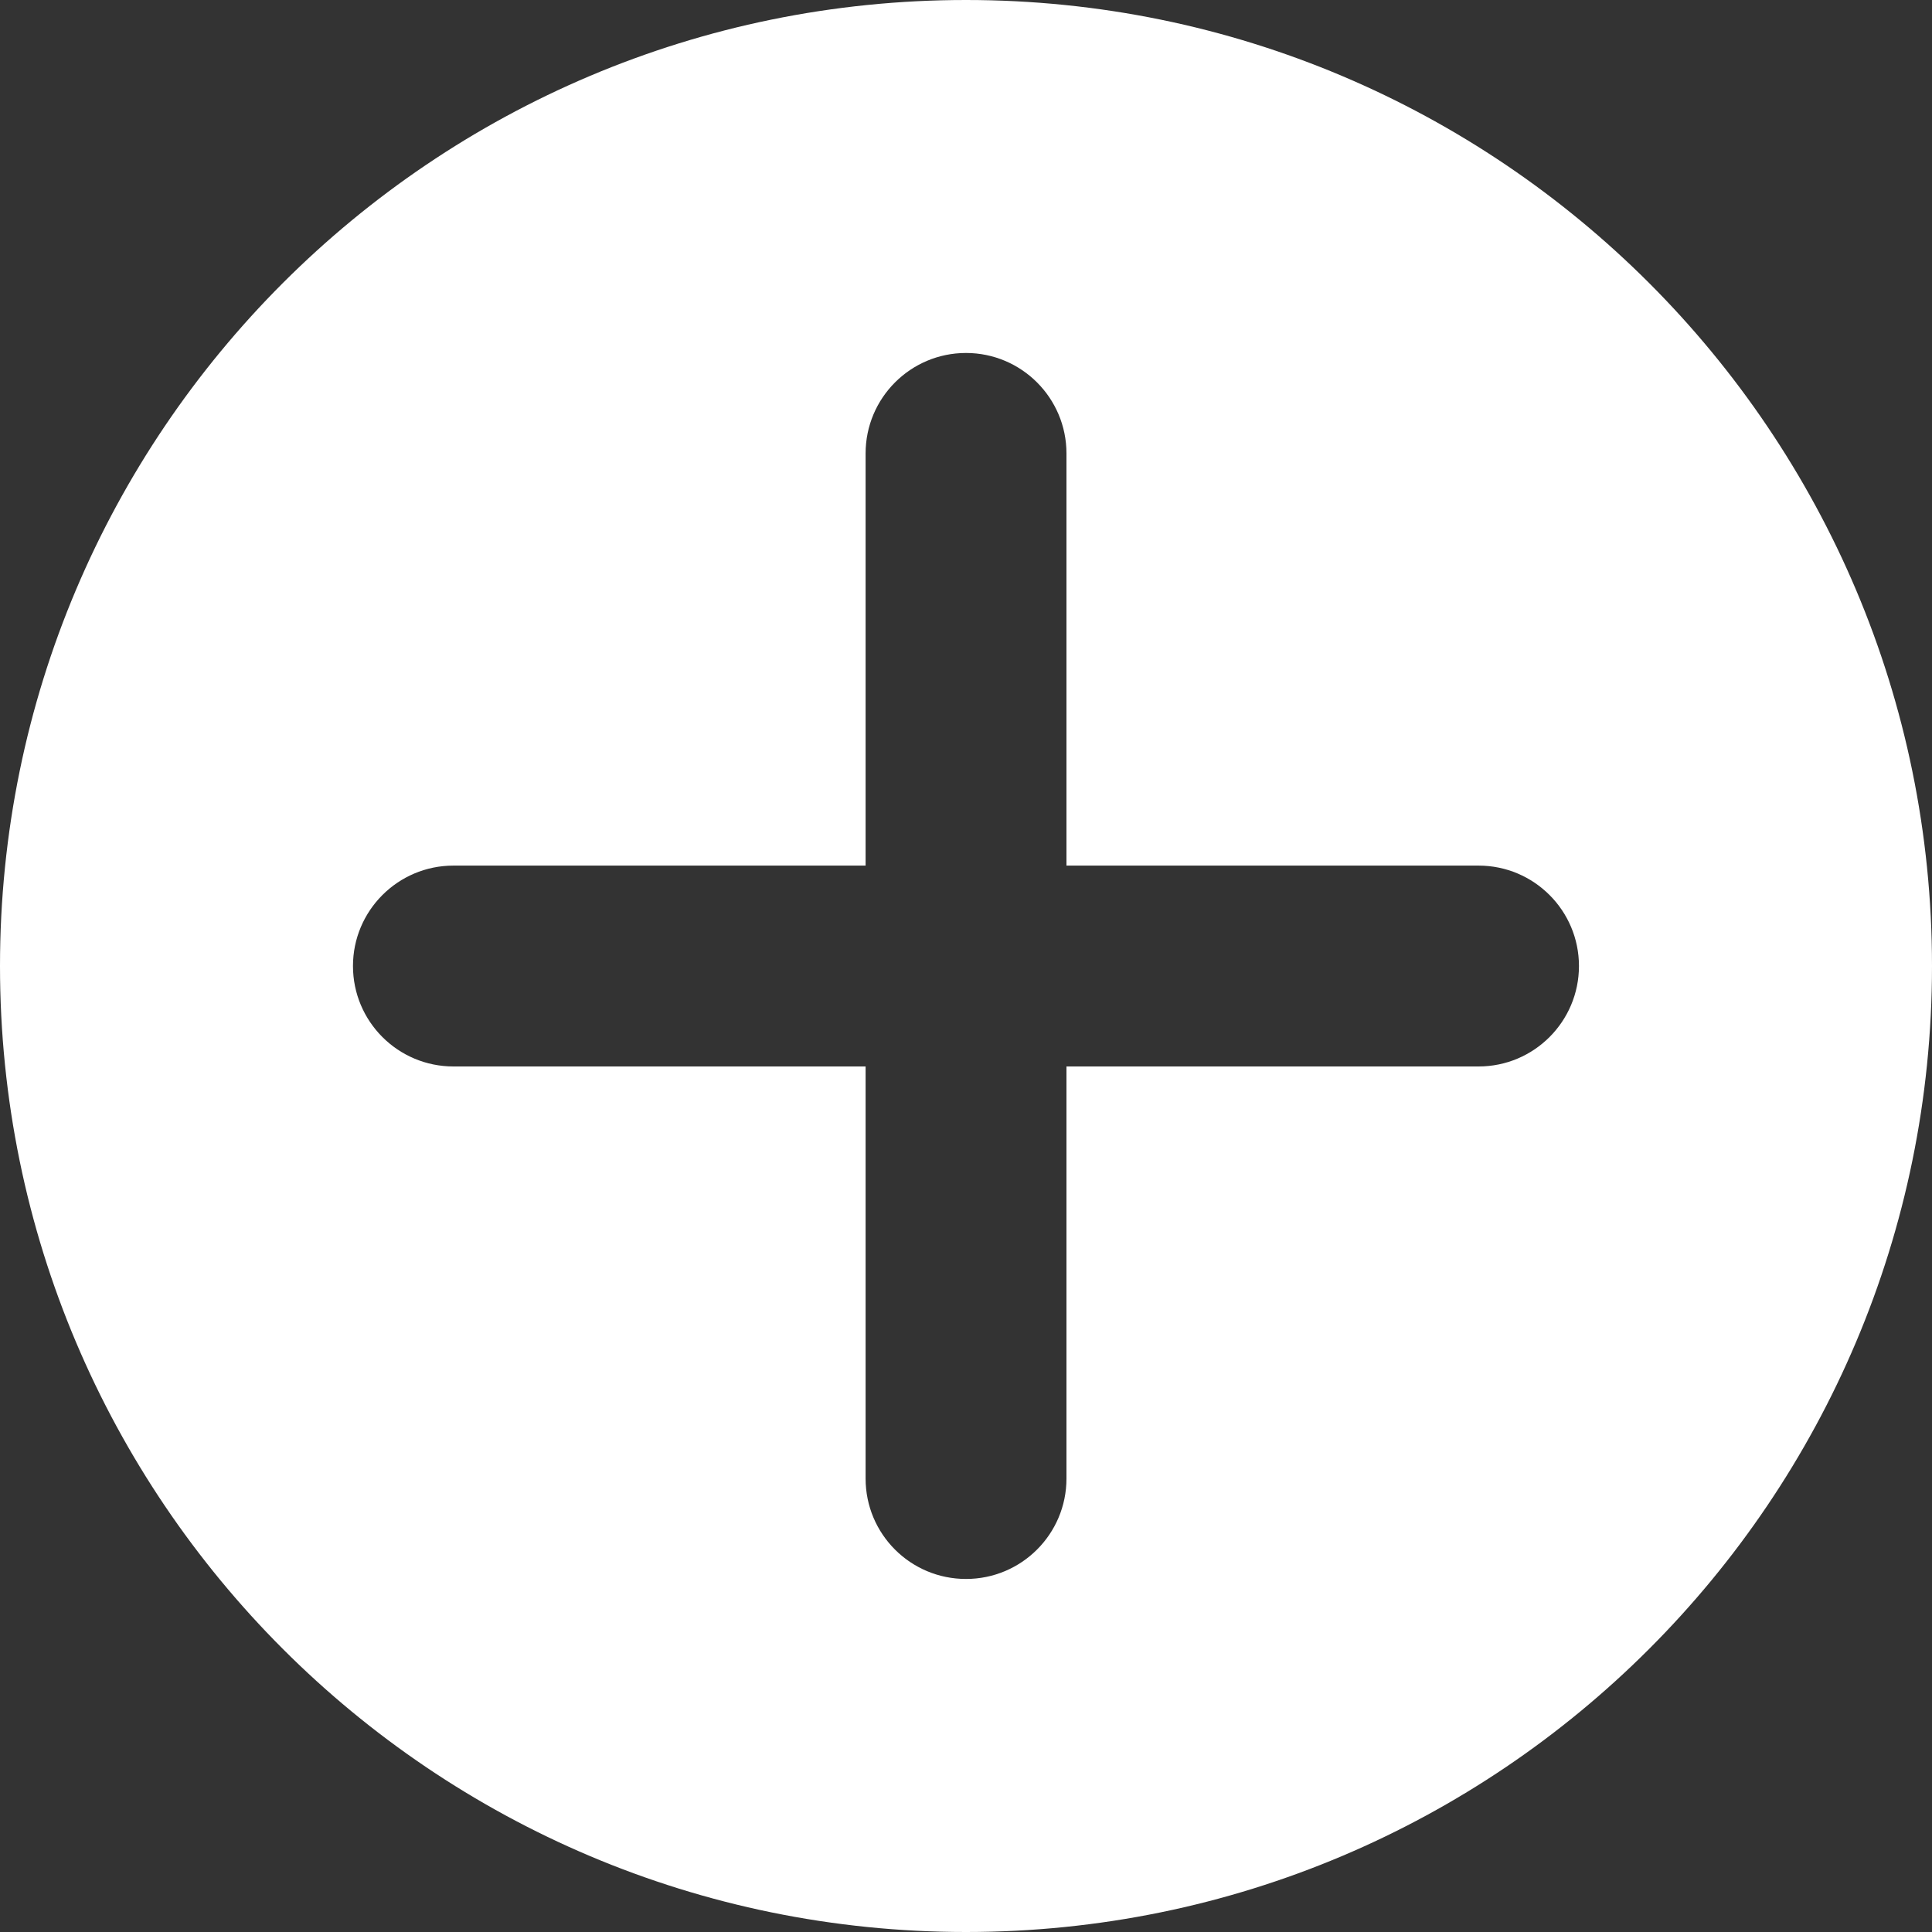 <?xml version="1.0" encoding="utf-8"?>
<!-- Generator: Adobe Illustrator 16.0.0, SVG Export Plug-In . SVG Version: 6.00 Build 0)  -->
<!DOCTYPE svg PUBLIC "-//W3C//DTD SVG 1.1//EN" "http://www.w3.org/Graphics/SVG/1.1/DTD/svg11.dtd">
<svg version="1.1" id="레이어_1" xmlns="http://www.w3.org/2000/svg" xmlns:xlink="http://www.w3.org/1999/xlink" x="0px"
	 y="0px" width="30px" height="30px" viewBox="0 0 30 30" enable-background="new 0 0 30 30" xml:space="preserve">
<rect x="0" y="0" width="30" height="30" fill="#333333" stroke="none"/>
<path fill="#FFFFFF" d="M15,0C6.716,0,0,6.716,0,15c0,8.283,6.716,15,15,15c8.283,0,15-6.717,15-15C30,6.716,23.283,0,15,0z
	 M22.959,16.56H16.56v6.399c0,0.861-0.698,1.559-1.56,1.559s-1.559-0.697-1.559-1.559V16.56h-6.4c-0.861,0-1.56-0.698-1.56-1.56
	c0-0.86,0.699-1.559,1.56-1.559h6.4v-6.4c0-0.861,0.698-1.56,1.559-1.56s1.56,0.699,1.56,1.56v6.4h6.399
	c0.861,0,1.559,0.699,1.559,1.559C24.518,15.861,23.82,16.56,22.959,16.56z"/>
</svg>
